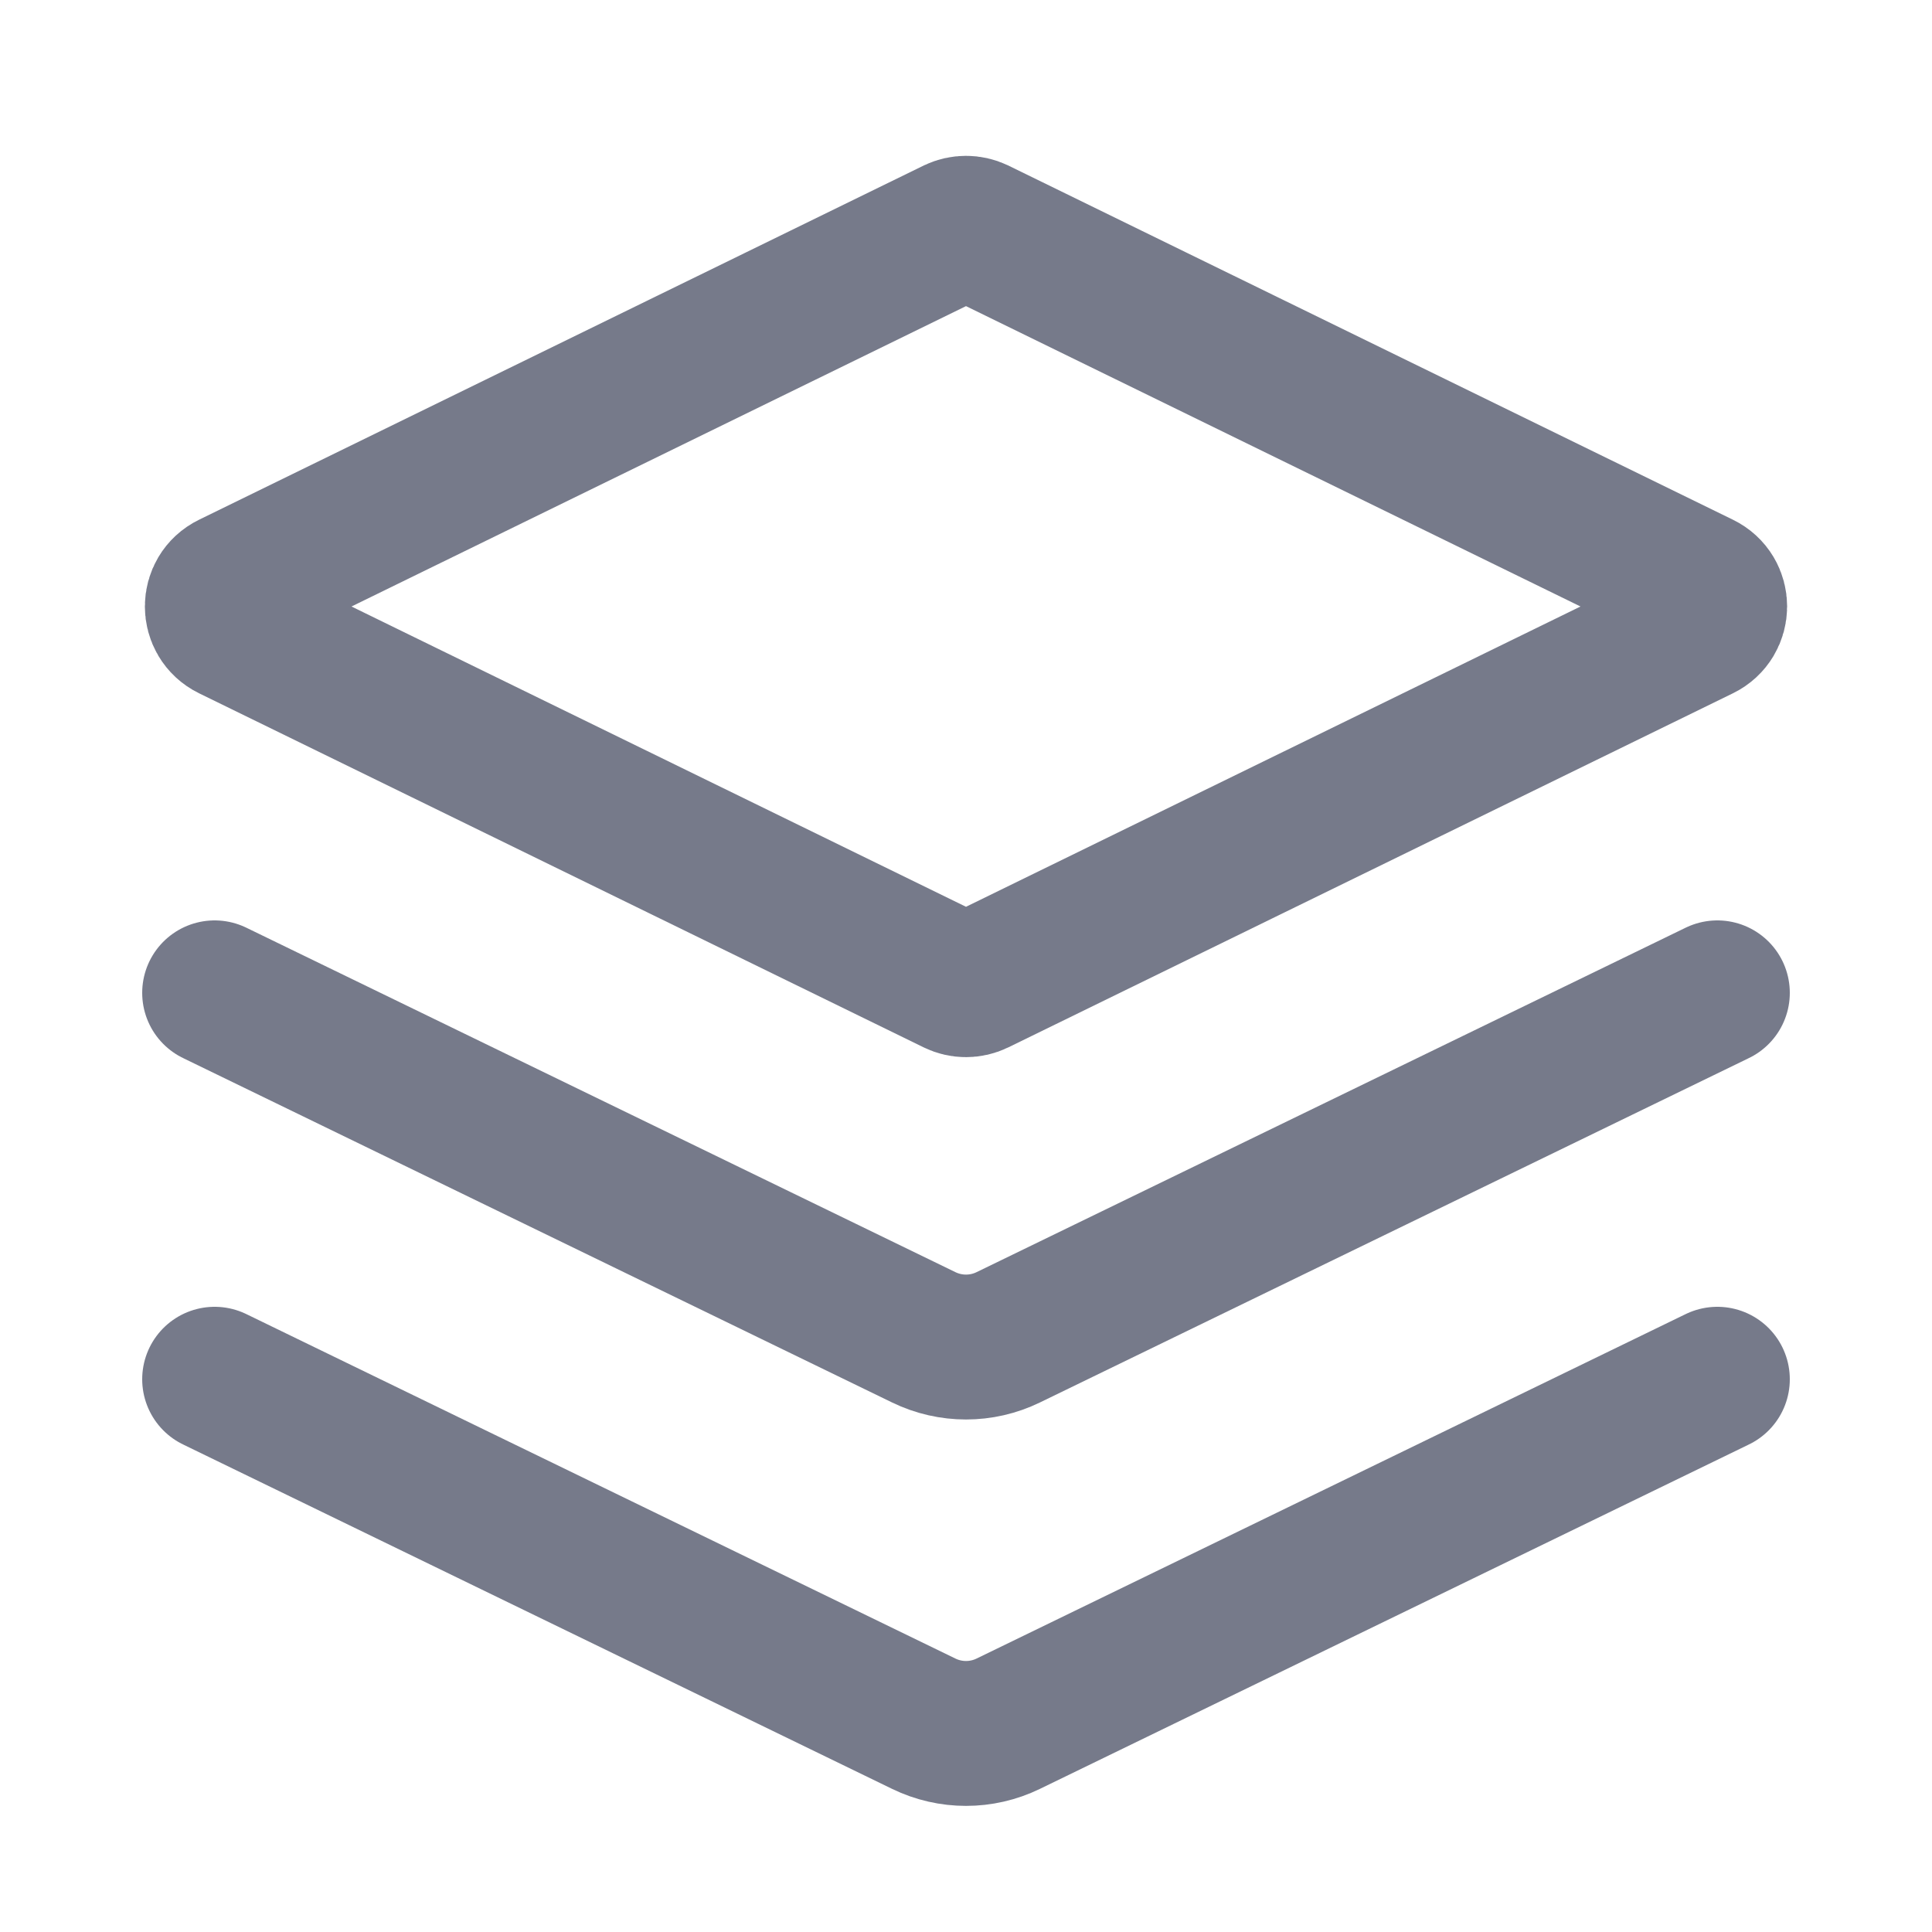 <svg width="20" height="20" viewBox="0 0 20 20" fill="none" xmlns="http://www.w3.org/2000/svg">
<path d="M10.11 2.388L17.61 6.054C17.797 6.145 17.797 6.411 17.61 6.503L10.11 10.168C10.04 10.202 9.96 10.202 9.89 10.168L2.39 6.503C2.203 6.411 2.203 6.145 2.39 6.054L9.89 2.388C9.96 2.355 10.04 2.355 10.11 2.388Z" stroke="#767A8A" stroke-width="1.5"/>
<path d="M17.778 10.278L10.437 13.844C10.161 13.978 9.839 13.978 9.563 13.844L2.222 10.278" stroke="#767A8A" stroke-width="1.5" stroke-linecap="round"/>
<path d="M17.778 14.278L10.437 17.844C10.161 17.978 9.839 17.978 9.563 17.844L2.222 14.278" stroke="#767A8A" stroke-width="1.5" stroke-linecap="round"/>
</svg>
